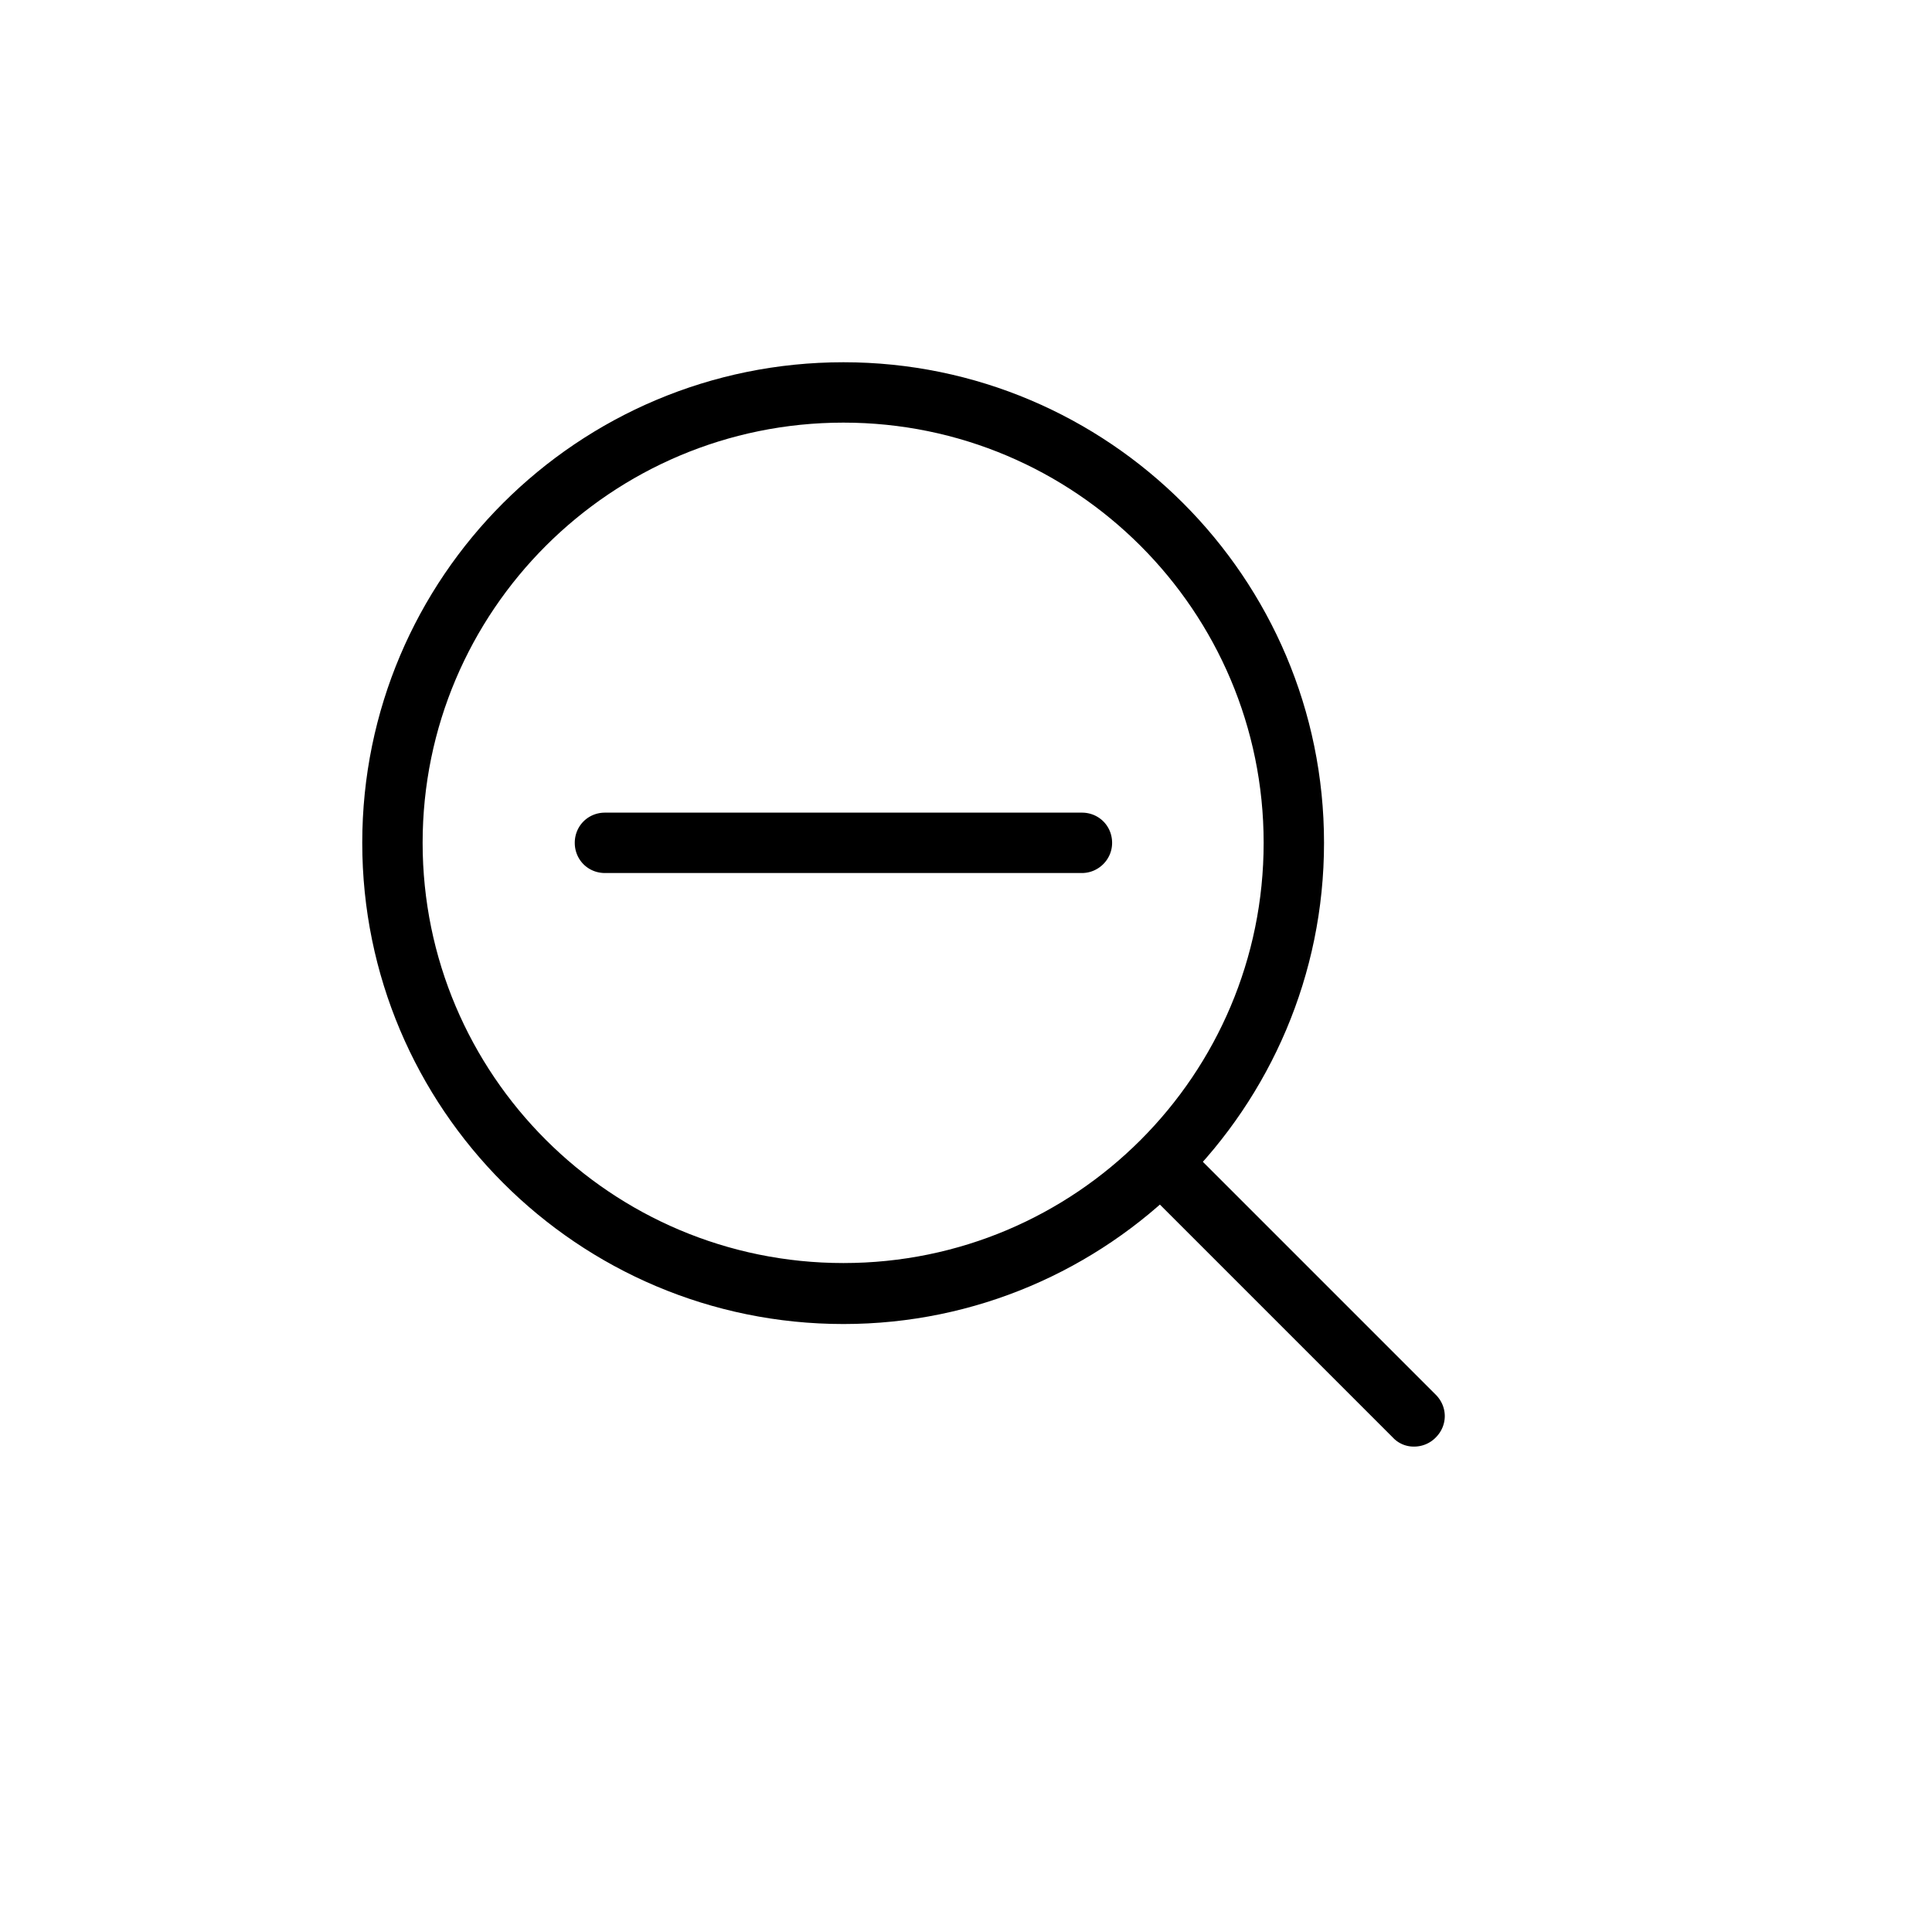 <svg width="32" height="32" class="hidden" preserveAspectRatio="xMidYMin" xmlns="http://www.w3.org/2000/svg" viewBox="0 0 32 32" id="zoom-out">
    <path d="M13.97 21.93c-4.4 0-7.97-3.57-7.97-7.97S9.57 6 13.97 6c4.39 0 7.96 3.57 7.96 7.96 0 4.39-3.57 7.97-7.96 7.97Zm0-14.93C10.12 7 7 10.12 7 13.96s3.12 6.96 6.97 6.96c3.85 0 6.96-3.12 6.96-6.96S17.81 7 13.97 7Z"></path>
    <path d="M23.42 23.96a.47.47 0 0 1-.35-.15l-4.14-4.14c-.2-.2-.2-.51 0-.71.2-.2.51-.2.71 0l4.14 4.14c.2.2.2.51 0 .71a.5.5 0 0 1-.36.15ZM17.92 14.46h-7.9c-.28 0-.5-.22-.5-.5s.22-.5.5-.5h7.9c.28 0 .5.22.5.5s-.23.5-.5.5Z"></path>
</svg>
